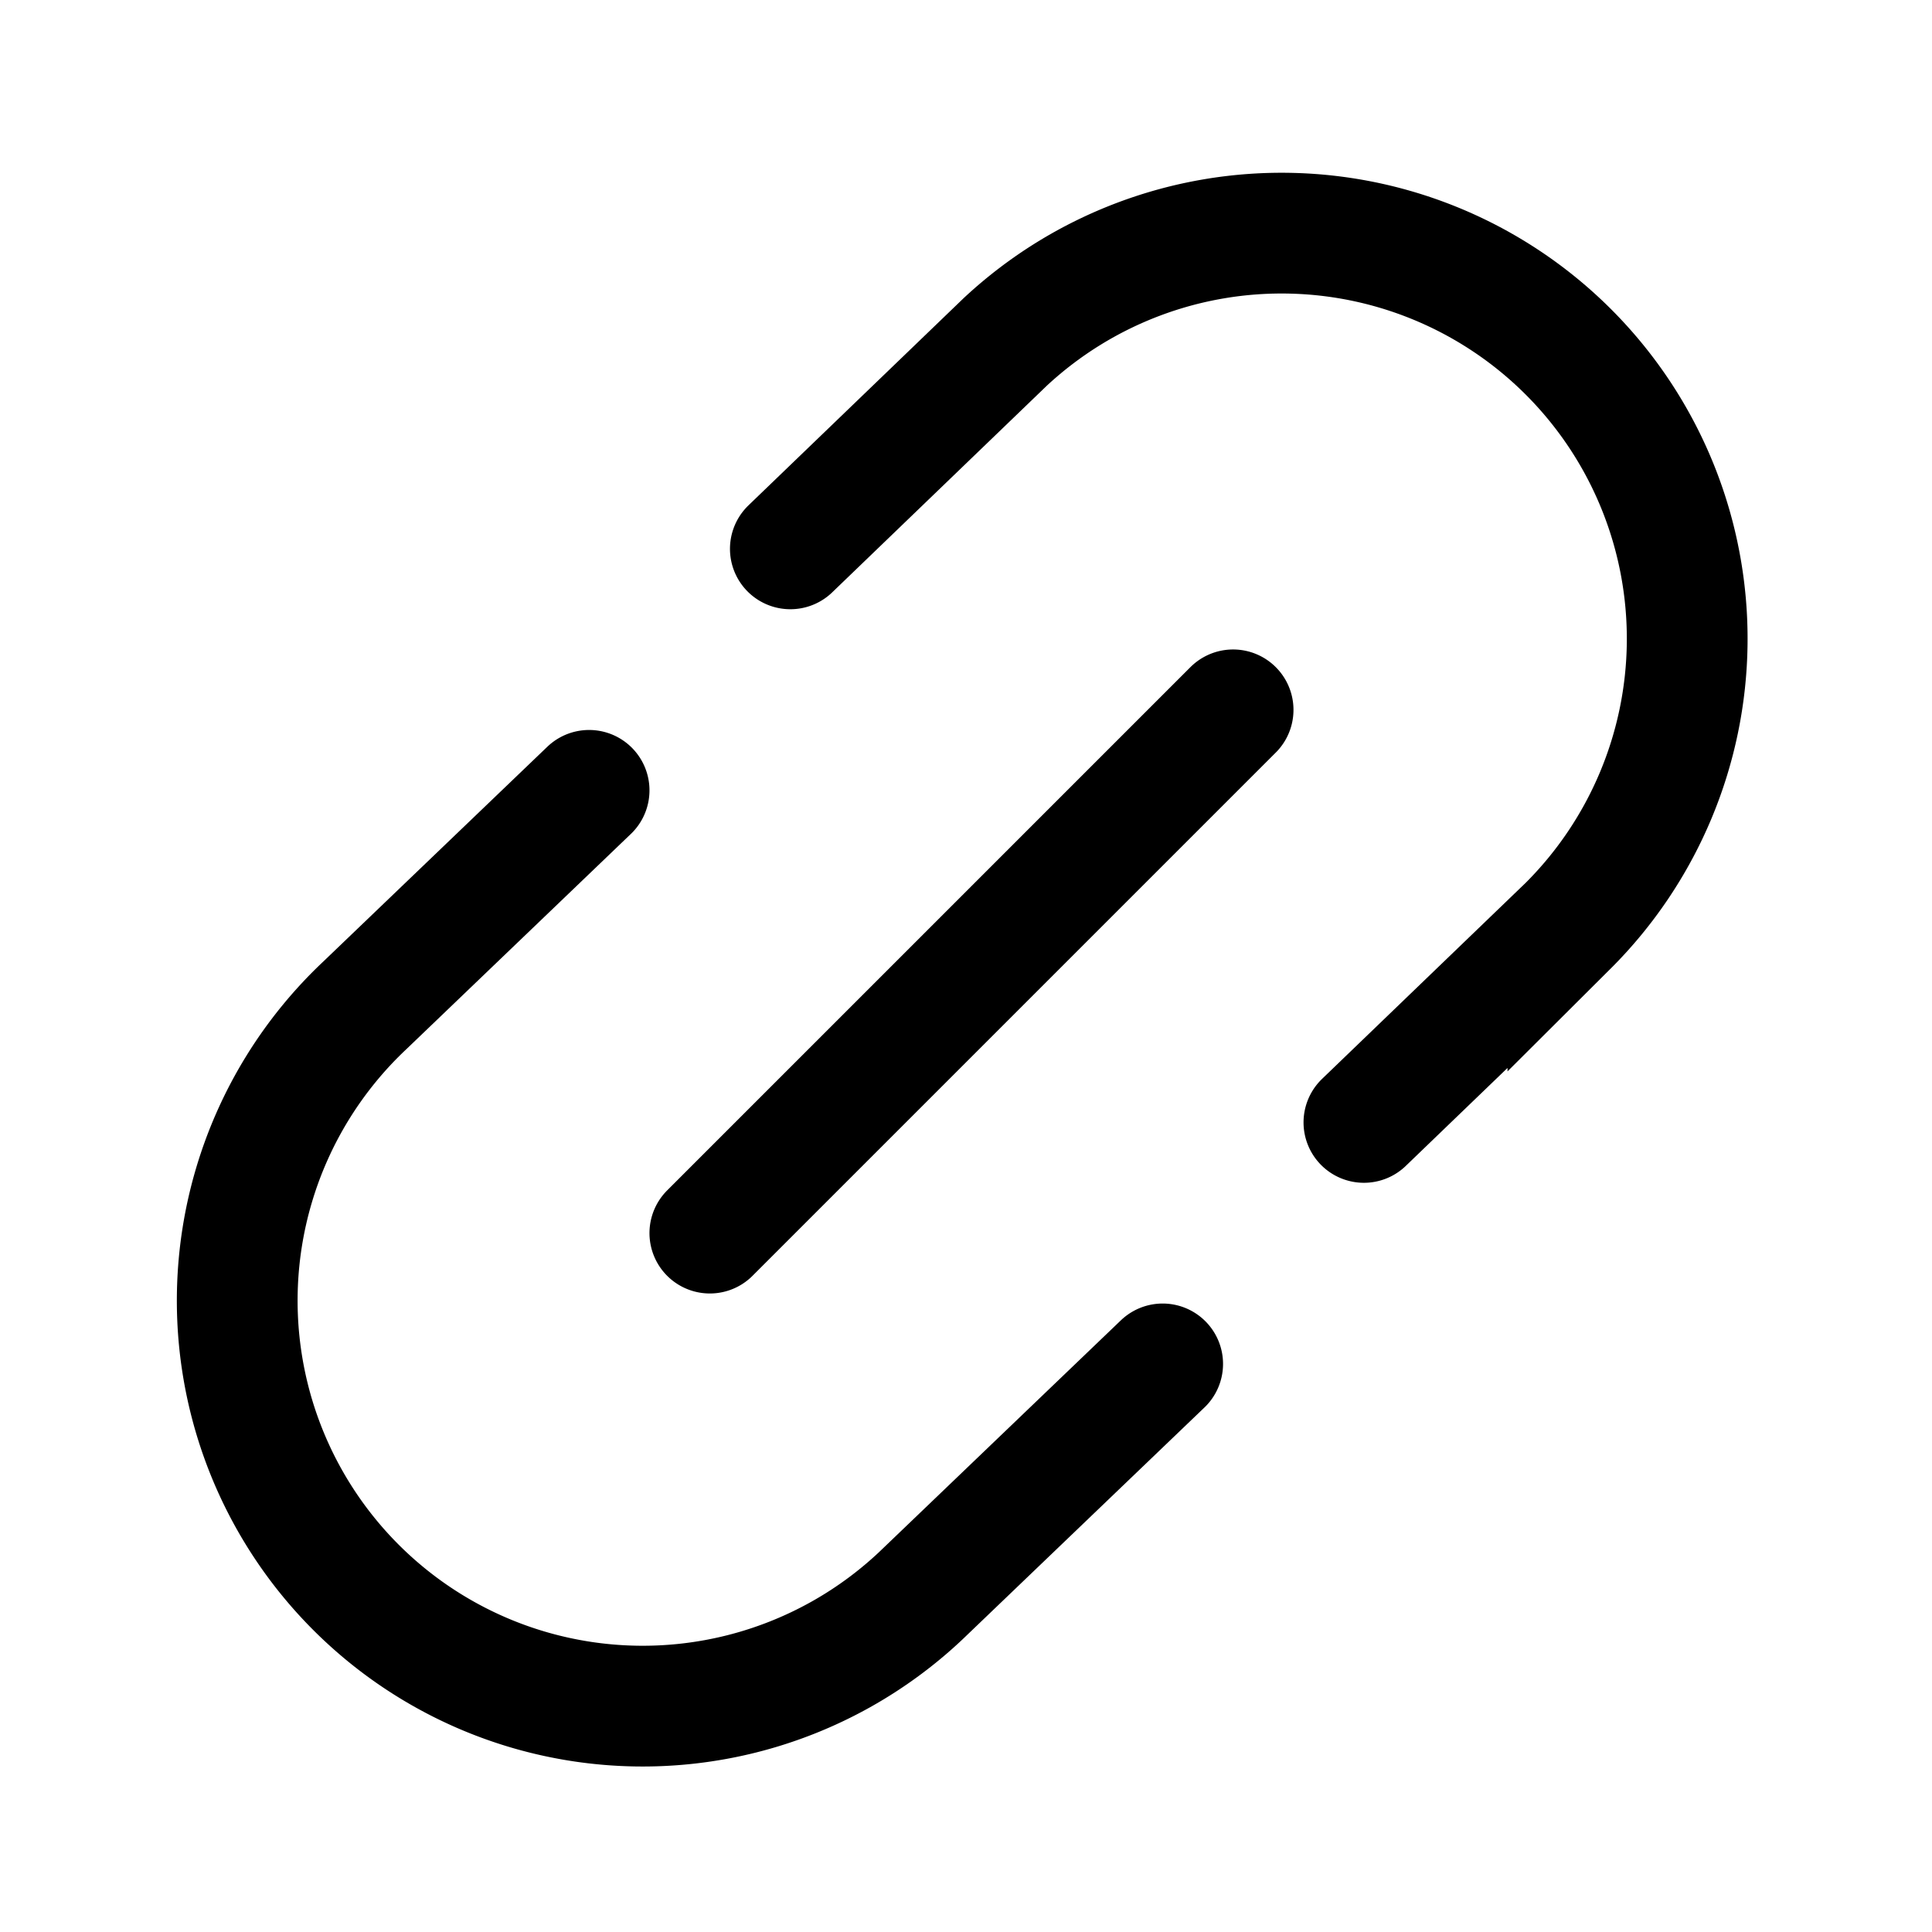<svg xmlns="http://www.w3.org/2000/svg" width="24" height="24" fill="none" viewBox="0 0 24 24">
  <path stroke="#000" stroke-linecap="round" stroke-width="1.5" d="m15.318 8.818-6.5 6.5m8.125-1.375 2.534-2.44a5.038 5.038 0 0 0-6.988-7.257L9.818 6.818m4.625 10.125-2.94 2.818a5.037 5.037 0 1 1-6.971-7.272l2.786-2.671"/>
</svg>
